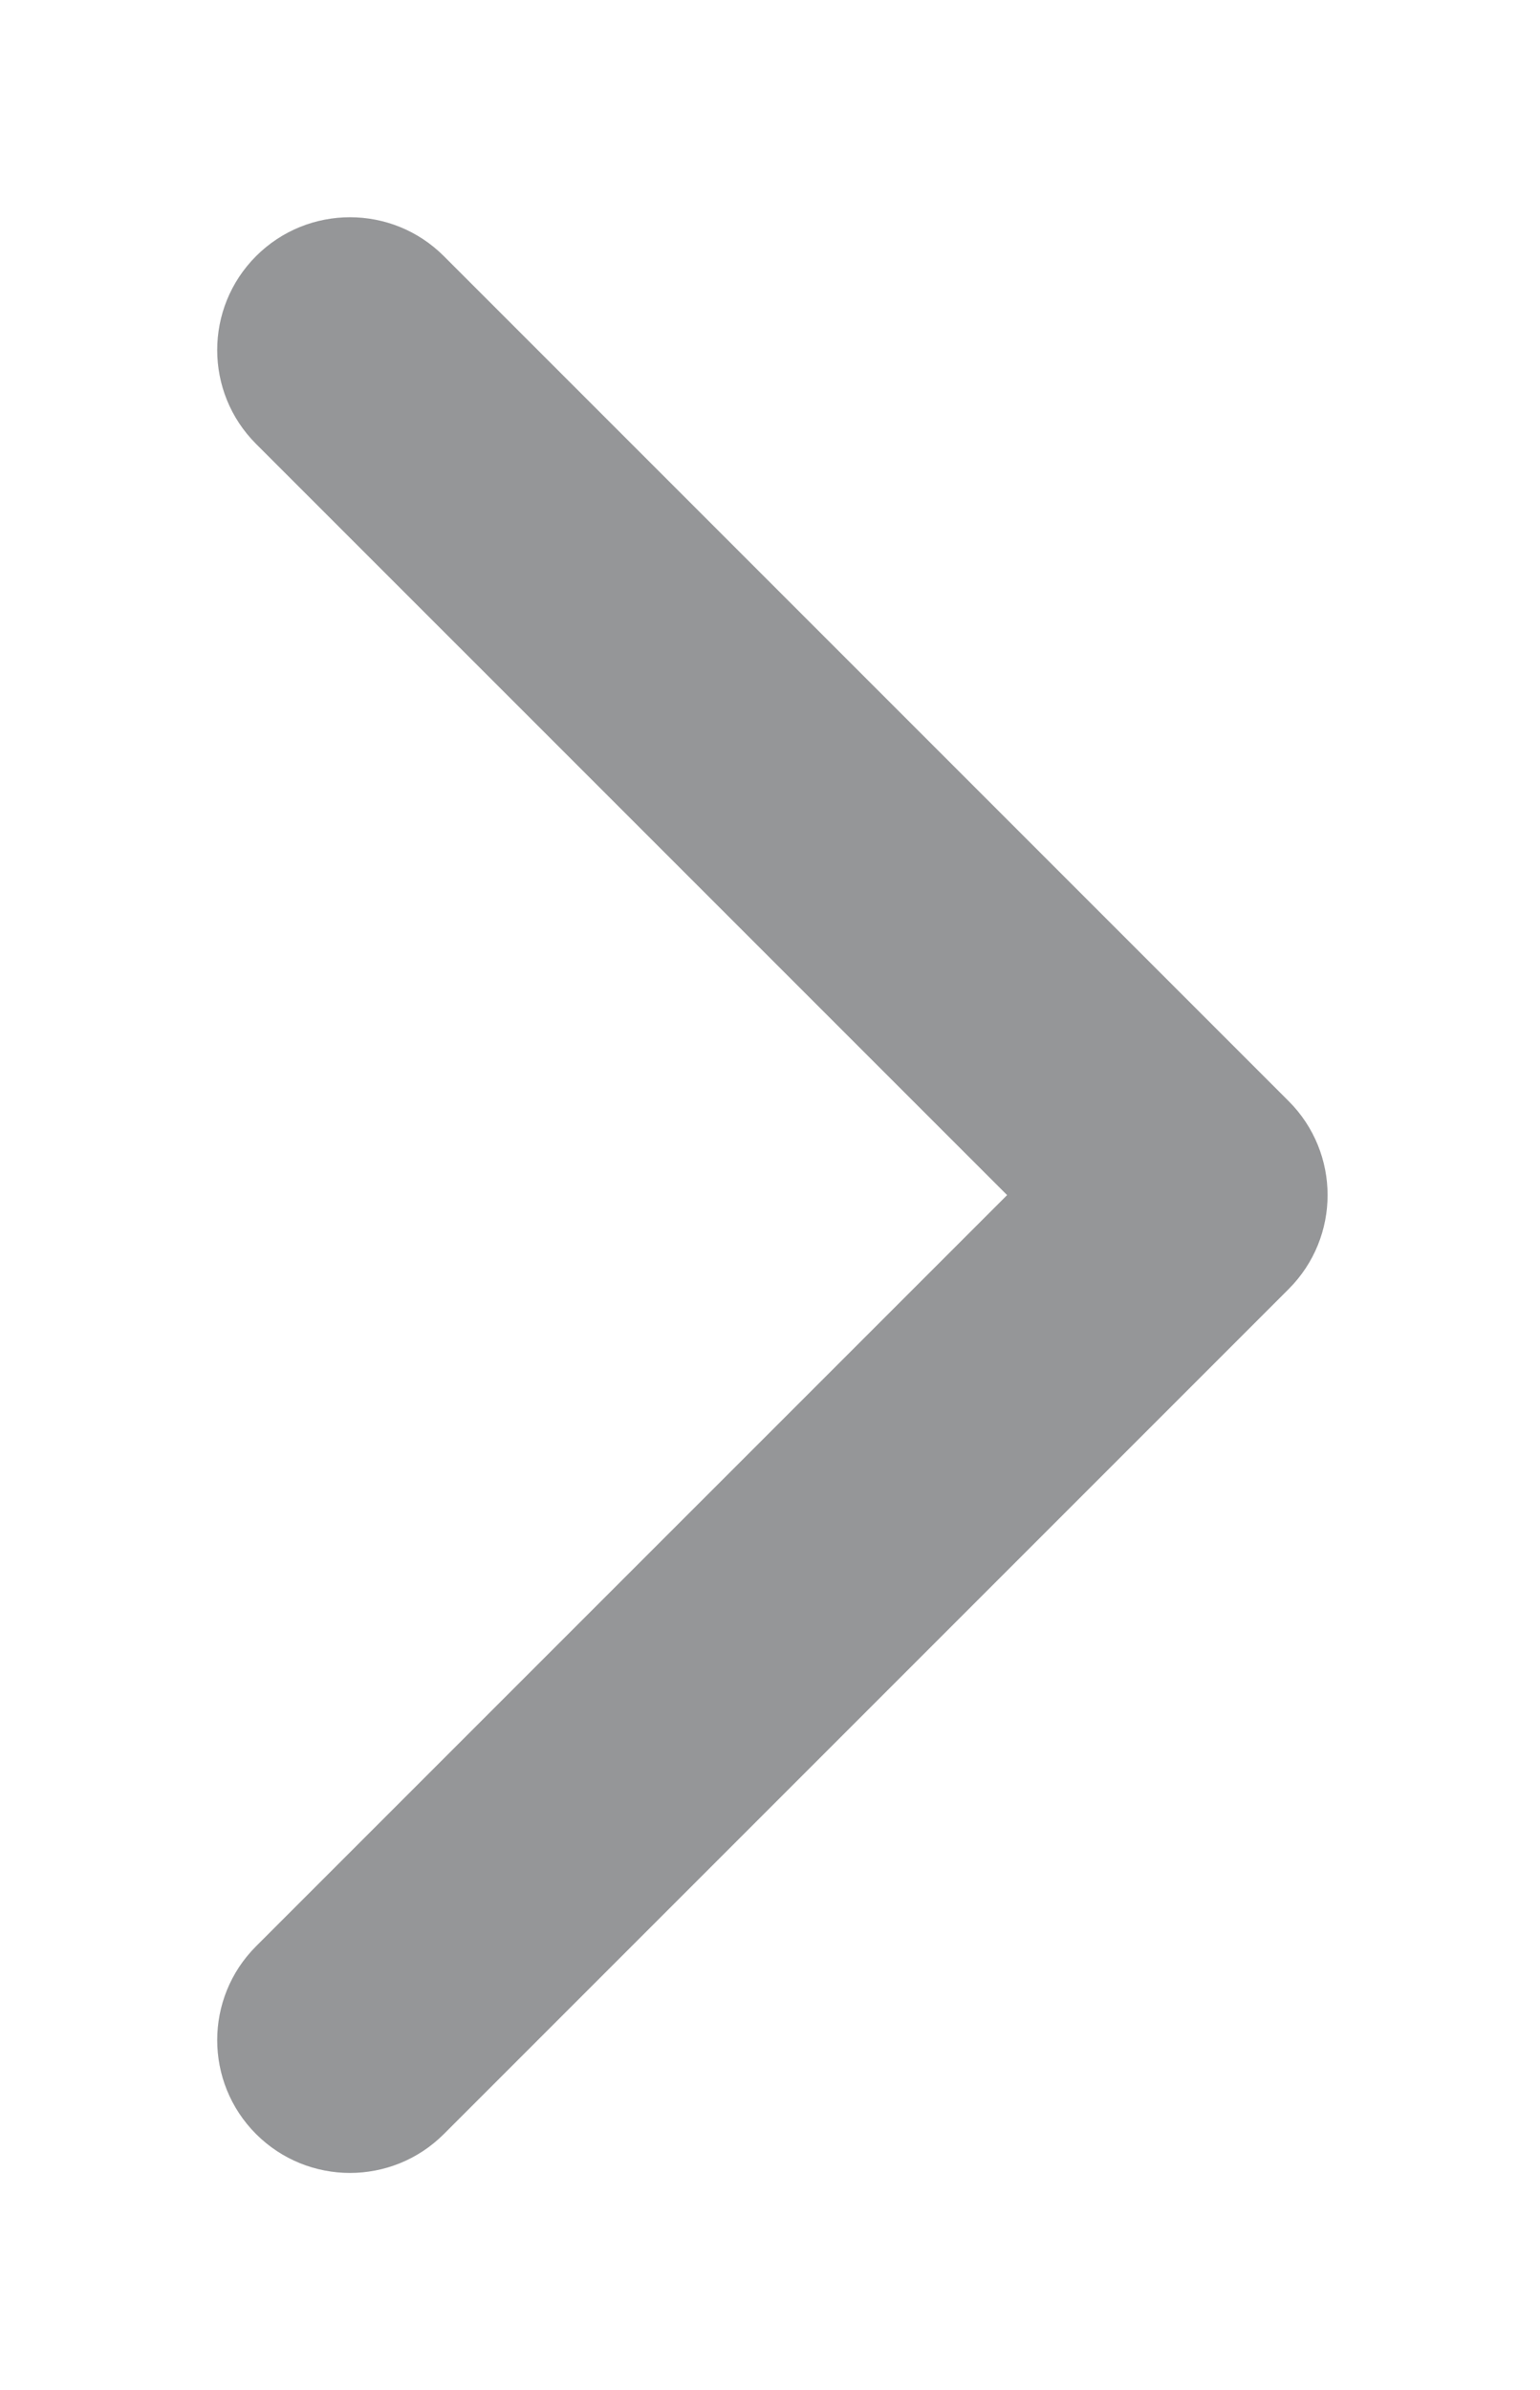 <svg width="29" height="45" viewBox="0 0 29 45" fill="none" xmlns="http://www.w3.org/2000/svg">
<g filter="url(#filter0_d)">
<path d="M24.268 20.268C25.244 19.291 25.244 17.709 24.268 16.732L8.358 0.822C7.382 -0.154 5.799 -0.154 4.822 0.822C3.846 1.799 3.846 3.382 4.822 4.358L18.965 18.5L4.822 32.642C3.846 33.618 3.846 35.201 4.822 36.178C5.799 37.154 7.382 37.154 8.358 36.178L24.268 20.268ZM21.5 21H22.5V16H21.5V21Z" fill="#959698"/>
</g>
<defs>
<filter id="filter0_d" x="0.09" y="0.09" width="28.91" height="44.82" filterUnits="userSpaceOnUse" color-interpolation-filters="sRGB">
<feFlood flood-opacity="0" result="BackgroundImageFix"/>
<feColorMatrix in="SourceAlpha" type="matrix" values="0 0 0 0 0 0 0 0 0 0 0 0 0 0 0 0 0 0 127 0"/>
<feOffset dy="4"/>
<feGaussianBlur stdDeviation="2"/>
<feColorMatrix type="matrix" values="0 0 0 0 0 0 0 0 0 0 0 0 0 0 0 0 0 0 0.25 0"/>
<feBlend mode="normal" in2="BackgroundImageFix" result="effect1_dropShadow"/>
<feBlend mode="normal" in="SourceGraphic" in2="effect1_dropShadow" result="shape"/>
</filter>
</defs>
</svg>
